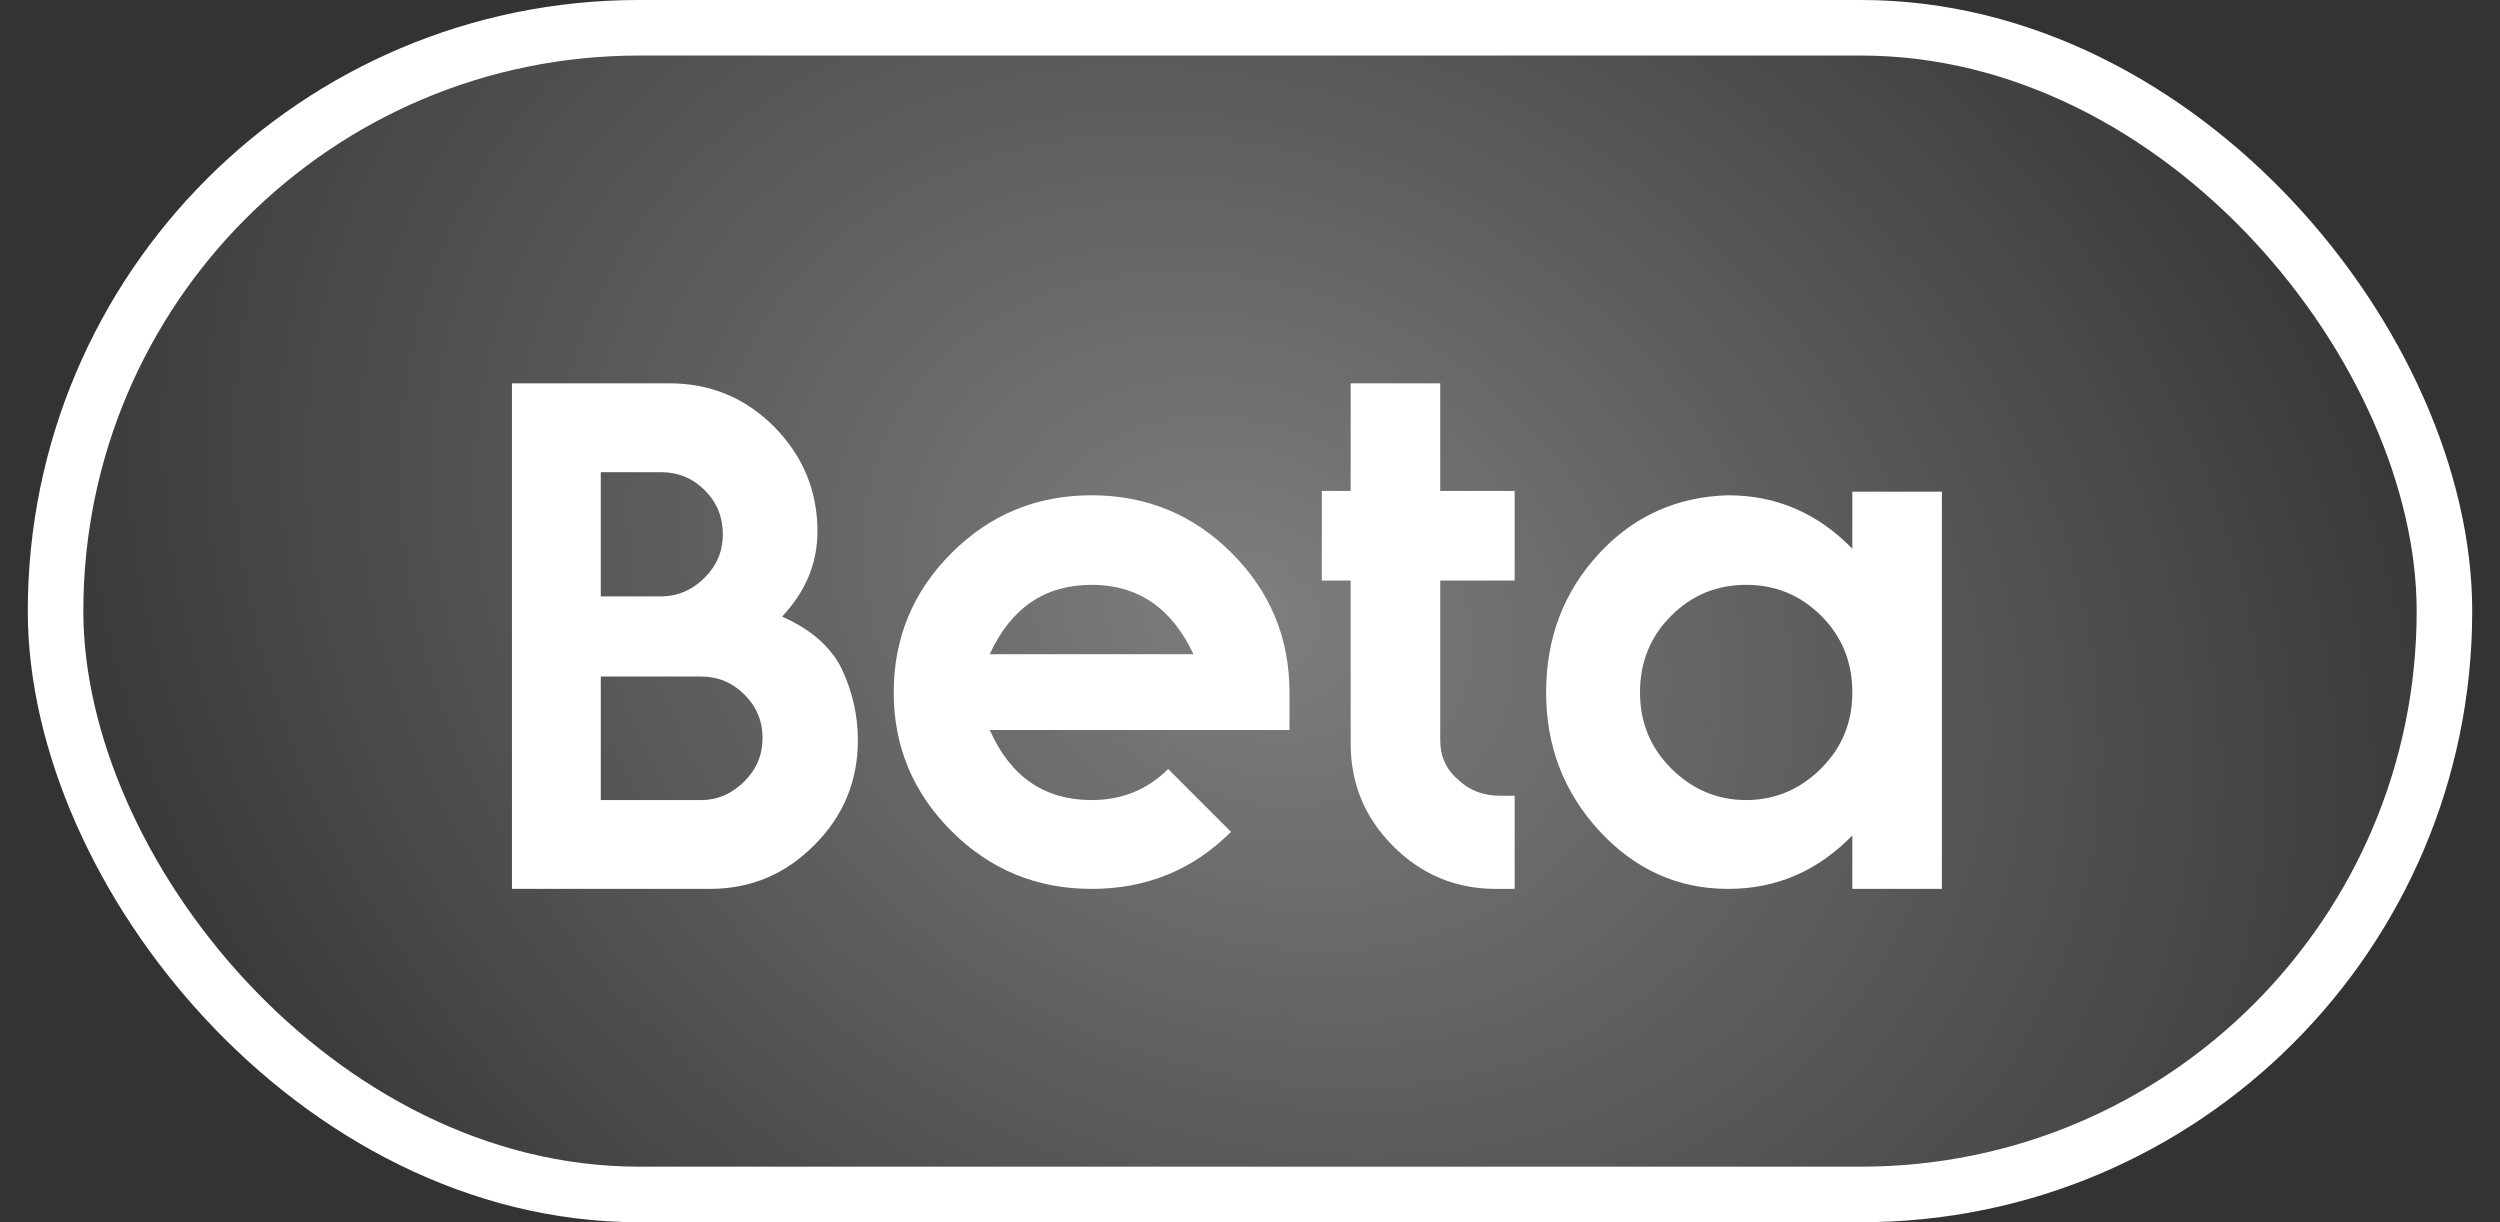 <svg width="45" height="22" viewBox="0 0 45 22" fill="none" xmlns="http://www.w3.org/2000/svg">
<rect x="0" y="0" width="45" height="22" fill="#333333" stroke="none"/>
<rect x="1" y="0.5" width="43" height="21" rx="10.5" fill="url(#paint0_radial_90_3)"/>
<rect x="1" y="0.5" width="43" height="21" rx="10.5" stroke="white"/>
<path d="M12.621 14.401C12.916 14.401 13.176 14.288 13.401 14.063C13.618 13.846 13.726 13.586 13.726 13.283C13.726 12.98 13.618 12.72 13.401 12.503C13.184 12.286 12.924 12.178 12.621 12.178H10.814V14.401H12.621ZM10.814 10.735H11.893C12.196 10.735 12.461 10.622 12.686 10.397C12.903 10.18 13.011 9.92 13.011 9.617C13.011 9.305 12.903 9.041 12.686 8.824C12.469 8.607 12.205 8.499 11.893 8.499H10.814V10.735ZM14.077 11.099C14.588 11.324 14.944 11.632 15.143 12.022C15.342 12.438 15.442 12.871 15.442 13.322C15.442 14.059 15.182 14.687 14.662 15.207C14.142 15.736 13.514 16 12.777 16H9.215V6.9H12.049C12.786 6.9 13.414 7.16 13.934 7.68C14.454 8.209 14.714 8.837 14.714 9.565C14.714 10.137 14.502 10.648 14.077 11.099ZM21.482 11.775C21.092 10.943 20.481 10.527 19.649 10.527C18.808 10.527 18.197 10.943 17.816 11.775H21.482ZM23.211 13.14H17.816C18.188 13.981 18.799 14.401 19.649 14.401C20.195 14.401 20.654 14.215 21.027 13.842L22.158 14.973C21.473 15.658 20.637 16 19.649 16C18.661 16 17.82 15.653 17.127 14.96C16.433 14.267 16.087 13.435 16.087 12.464C16.087 11.485 16.433 10.648 17.127 9.955C17.82 9.262 18.661 8.915 19.649 8.915C20.637 8.915 21.477 9.262 22.171 9.955C22.864 10.648 23.211 11.485 23.211 12.464V13.14ZM27.264 10.449H25.924V13.322C25.924 13.617 26.033 13.855 26.25 14.037C26.449 14.228 26.7 14.323 27.003 14.323H27.264V16H26.925C26.206 16 25.591 15.744 25.079 15.233C24.568 14.722 24.312 14.106 24.312 13.387V10.449H23.793V8.837H24.312V6.9H25.924V8.837H27.264V10.449ZM31.431 14.401C31.951 14.401 32.402 14.21 32.783 13.829C33.156 13.456 33.342 13.001 33.342 12.464C33.342 11.918 33.156 11.459 32.783 11.086C32.41 10.713 31.96 10.527 31.431 10.527C30.902 10.527 30.452 10.713 30.079 11.086C29.706 11.459 29.52 11.918 29.52 12.464C29.52 13.001 29.706 13.456 30.079 13.829C30.46 14.21 30.911 14.401 31.431 14.401ZM34.954 8.85V16H33.342V15.038C32.718 15.679 31.973 16 31.106 16C30.205 16 29.433 15.653 28.792 14.96C28.151 14.267 27.83 13.435 27.83 12.464C27.83 11.485 28.146 10.653 28.779 9.968C29.403 9.292 30.179 8.941 31.106 8.915C31.973 8.915 32.718 9.236 33.342 9.877V8.85H34.954Z" fill="white"/>
<defs>
<radialGradient id="paint0_radial_90_3" cx="0" cy="0" r="1" gradientUnits="userSpaceOnUse" gradientTransform="translate(22.5 11) rotate(26.565) scale(24.597 19.677)">
<stop stop-color="white" stop-opacity="0.37"/>
<stop offset="1" stop-color="white" stop-opacity="0"/>
</radialGradient>
</defs>
</svg>
